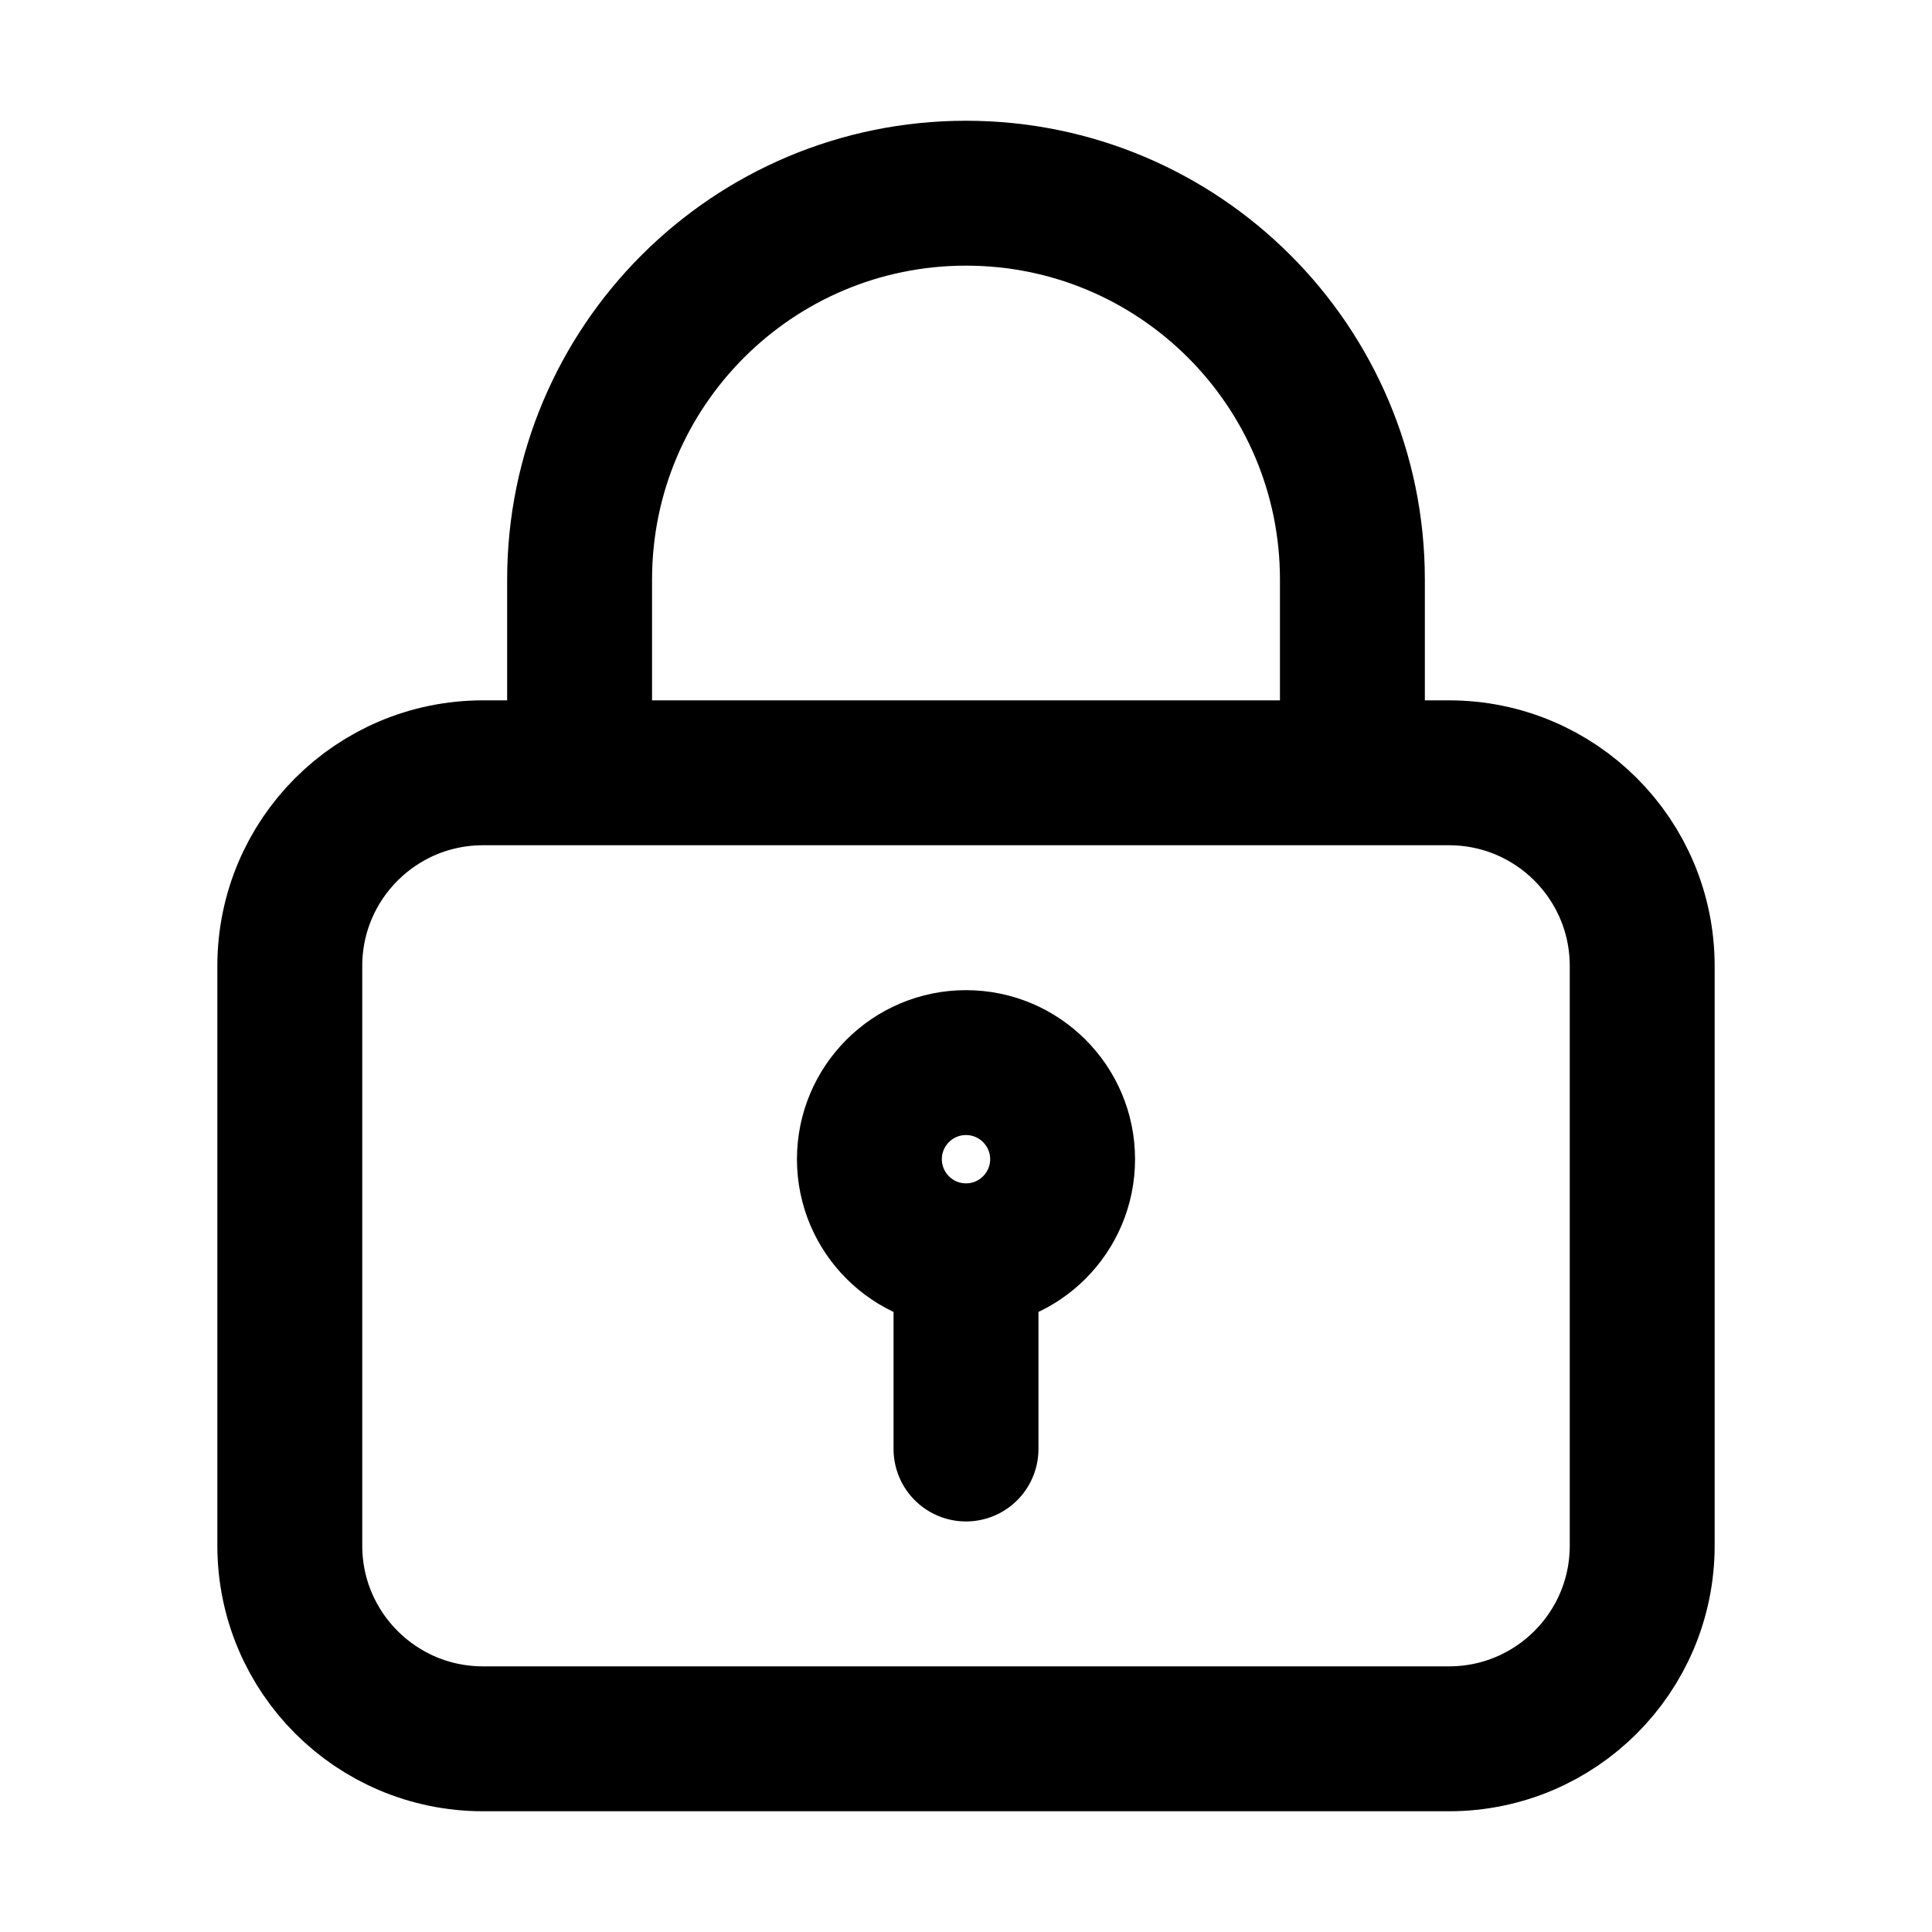 <svg width="20" height="20" viewBox="0 0 20 20" fill="none" xmlns="http://www.w3.org/2000/svg">
<g id="Frame 18">
<path id="icon" d="M6 8V6C6 3.791 7.791 2 10 2C12.209 2 14 3.791 14 6V8M10 13C10.552 13 11 12.552 11 12C11 11.448 10.552 11 10 11C9.448 11 9 11.448 9 12C9 12.552 9.448 13 10 13ZM10 13V15M5 18H15C16.105 18 17 17.105 17 16V10C17 8.895 16.105 8 15 8H5C3.895 8 3 8.895 3 10V16C3 17.105 3.895 18 5 18Z" stroke="currentcolor" stroke-width="1.5" stroke-linecap="round" stroke-linejoin="round"/>
</g>
</svg>
